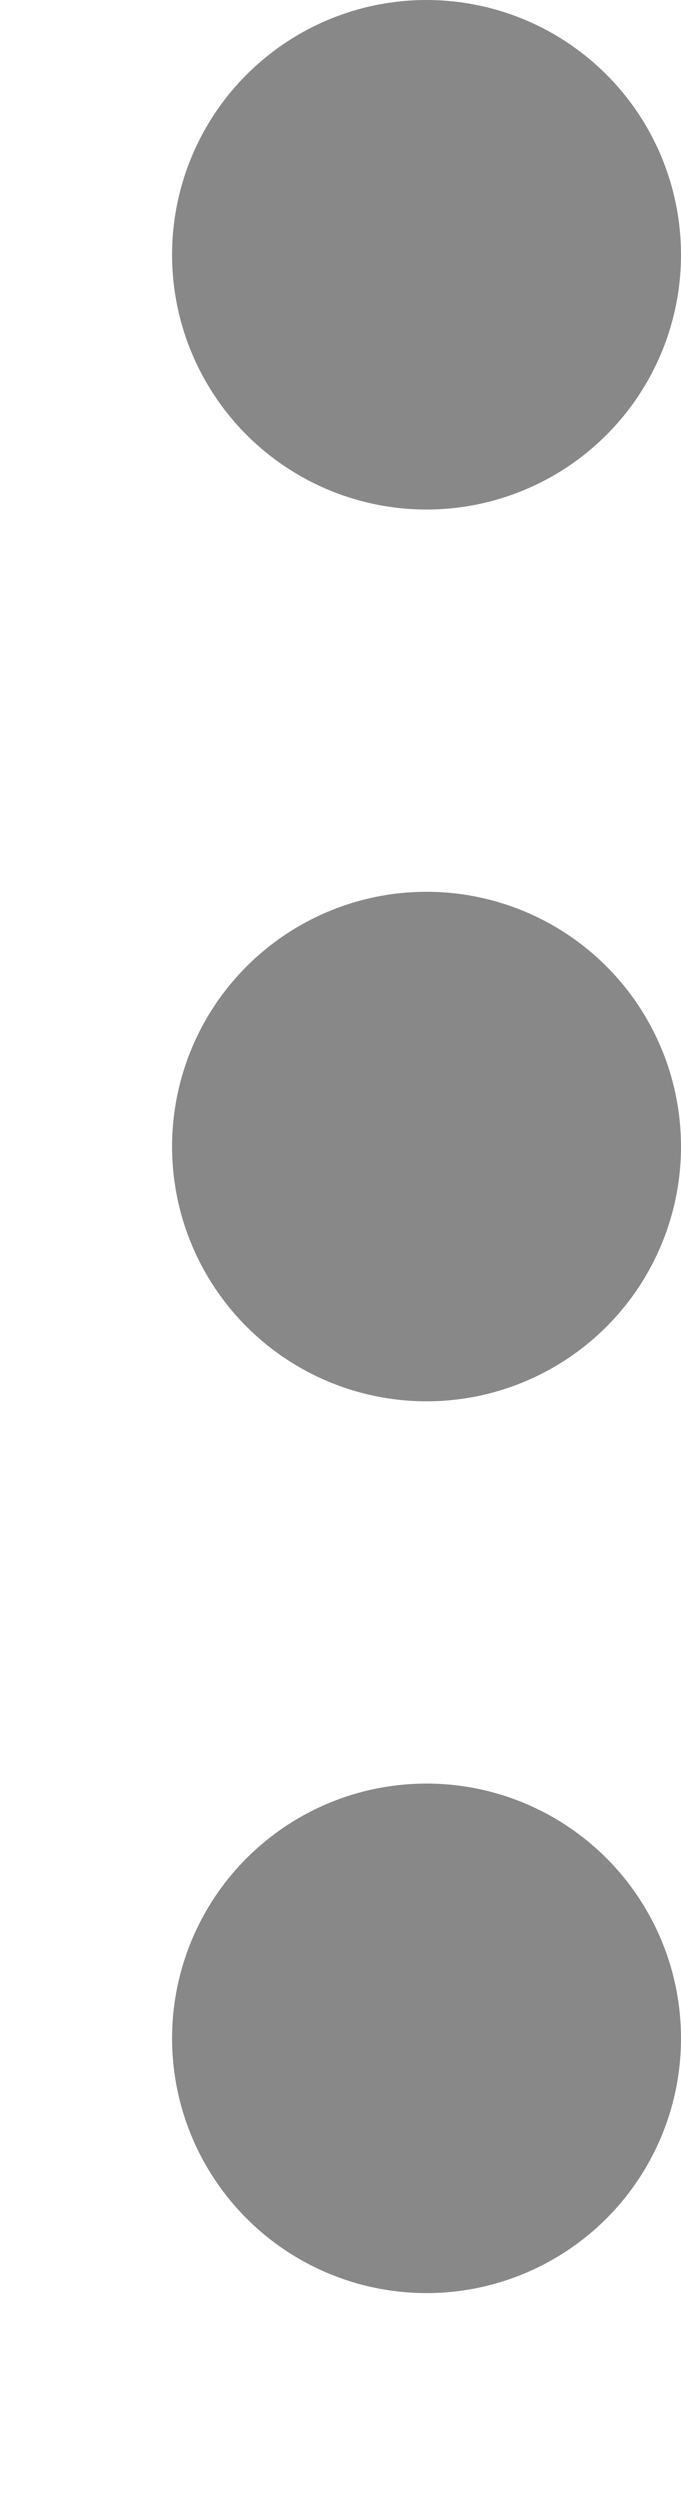 <svg width="3" height="11" viewBox="0 0 3 11" fill="none" xmlns="http://www.w3.org/2000/svg">
<circle cx="1.879" cy="8.969" r="1.121" transform="rotate(-90 1.879 8.969)" fill="#888888"/>
<circle cx="1.879" cy="5.045" r="1.121" transform="rotate(-90 1.879 5.045)" fill="#888888"/>
<circle cx="1.879" cy="1.121" r="1.121" transform="rotate(-90 1.879 1.121)" fill="#888888"/>
</svg>
